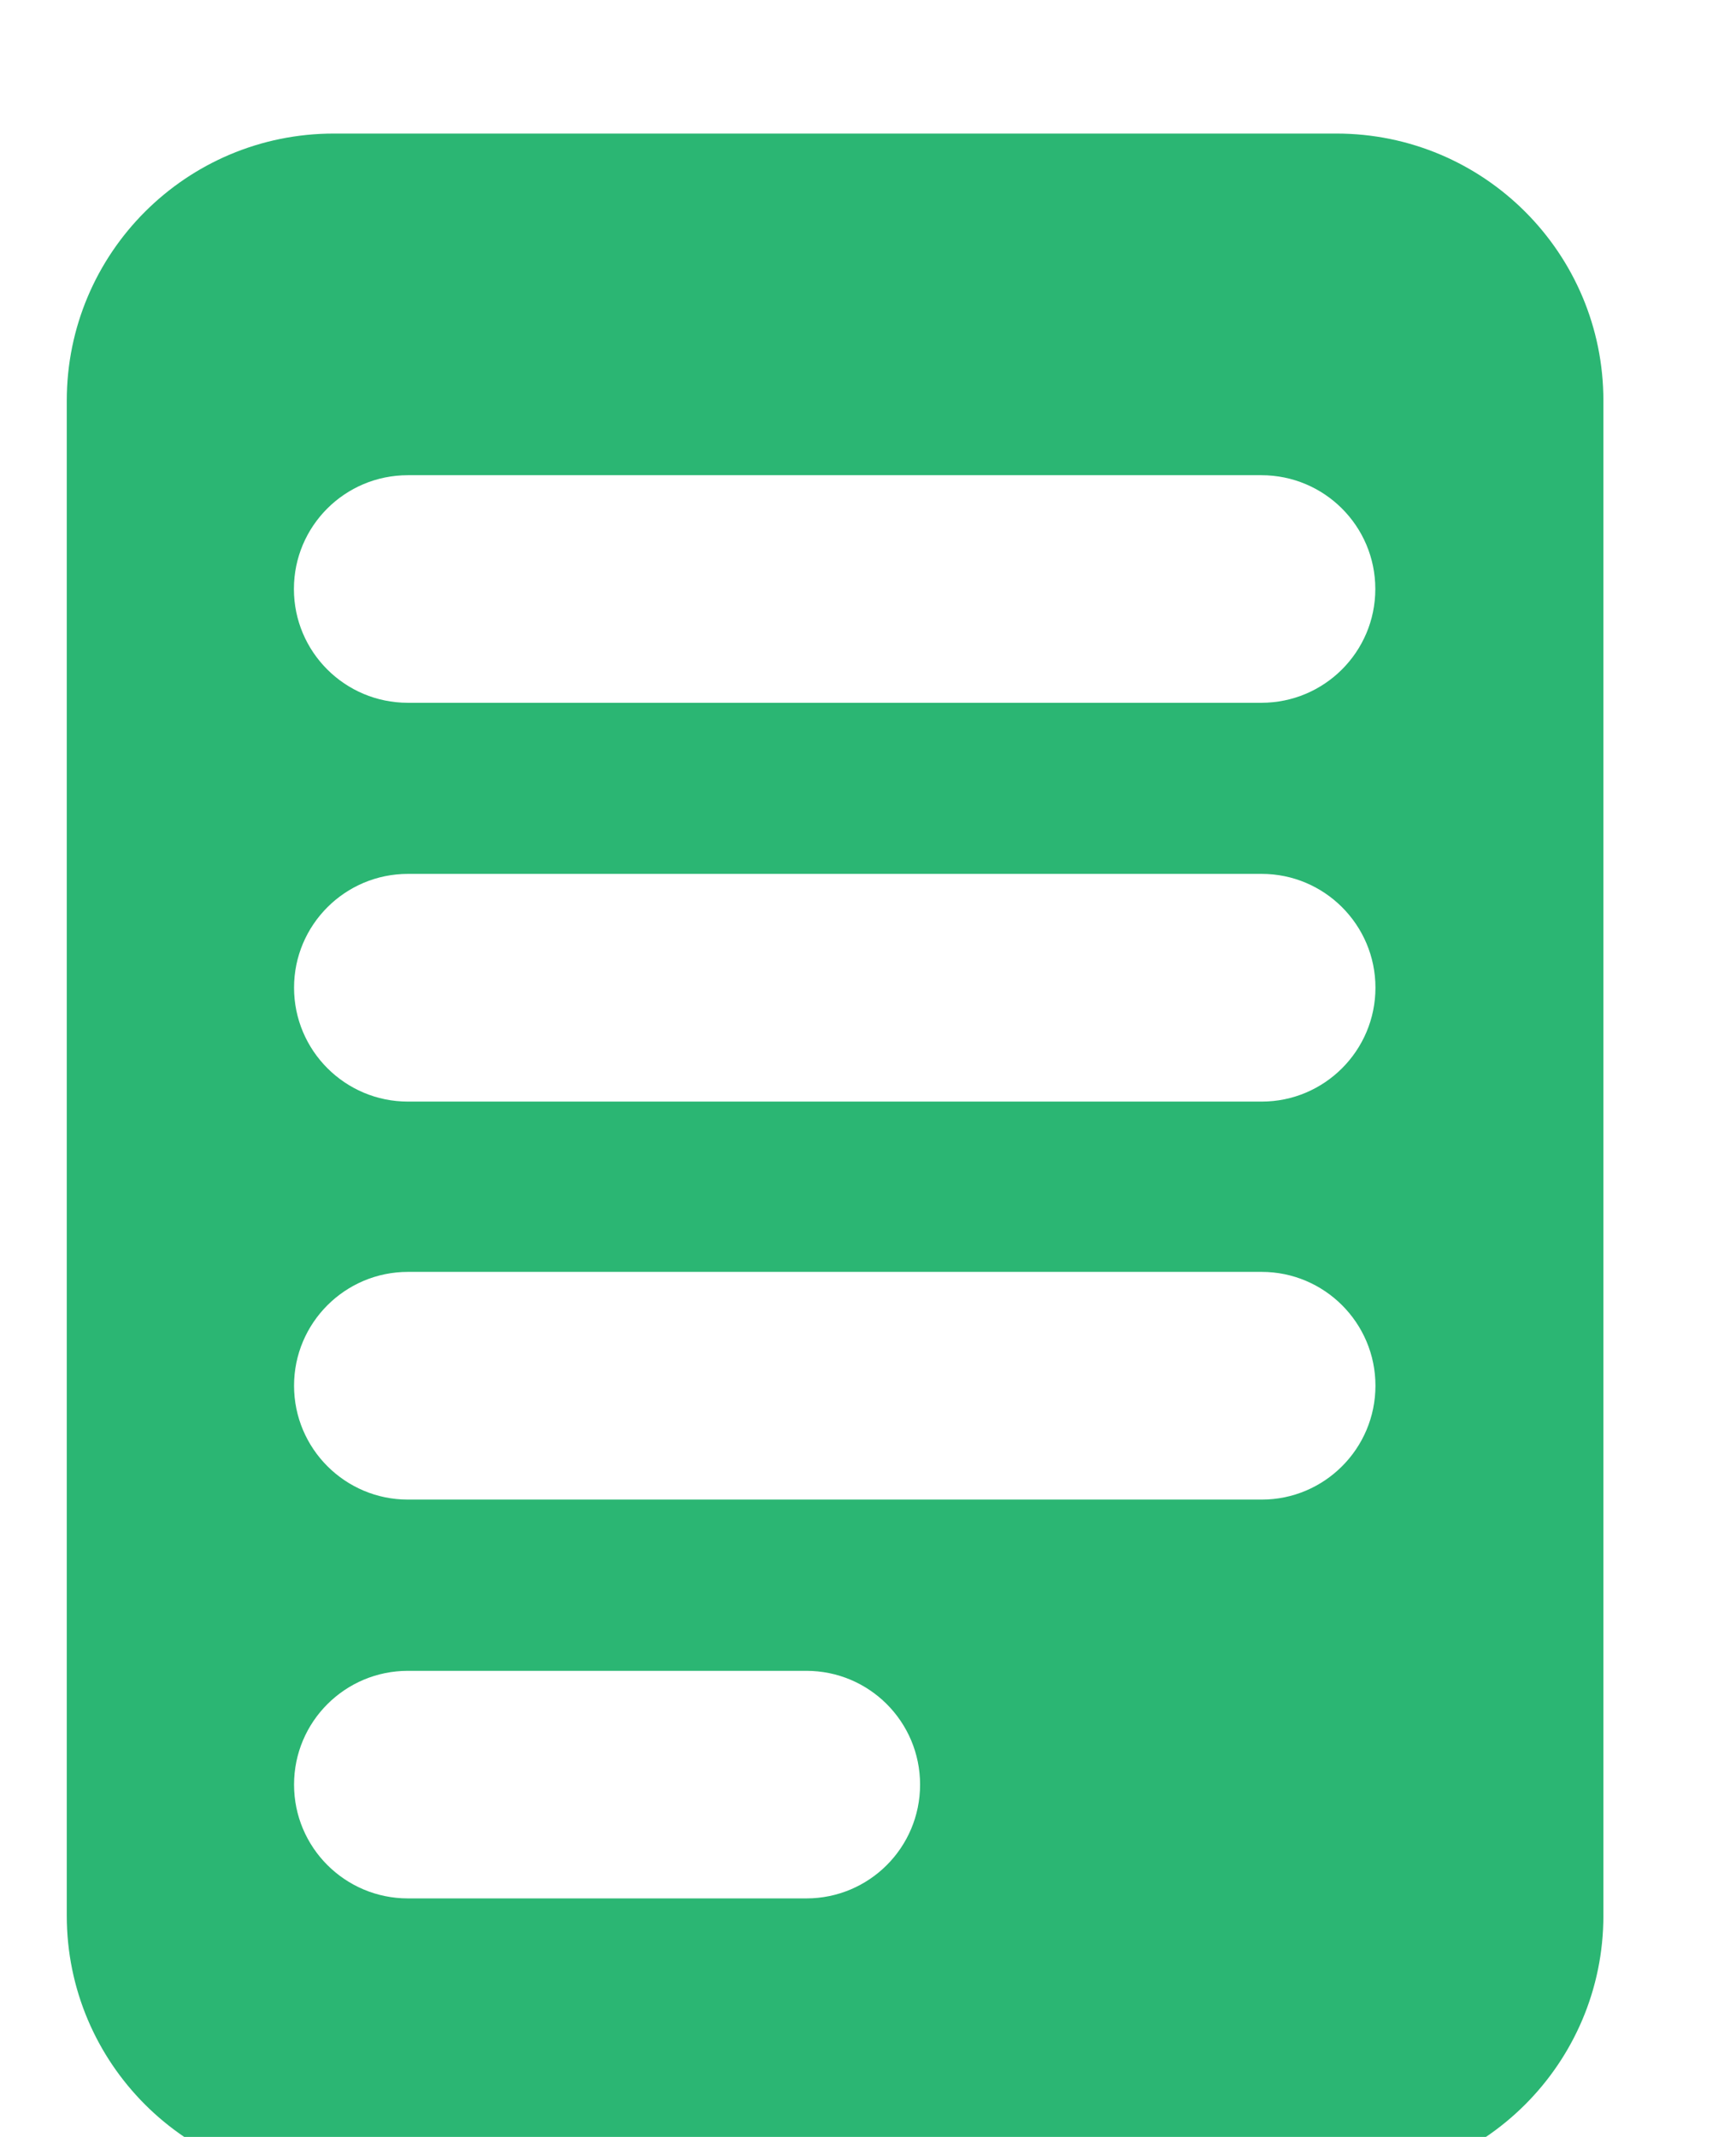 <svg width="13" height="16" viewBox="0 0 13 16" fill="none" xmlns="http://www.w3.org/2000/svg">
<g filter="url(#filter0_i)">
<path fill-rule="evenodd" clip-rule="evenodd" d="M0.5 2C0.5 0.895 1.395 0 2.5 0H10.007C11.112 0 12.007 0.895 12.007 2V13.343C12.007 14.447 11.112 15.343 10.007 15.343H2.5C1.395 15.343 0.5 14.447 0.5 13.343V2ZM2.201 3.41C2.201 2.939 2.583 2.558 3.054 2.558H9.446C9.917 2.558 10.299 2.939 10.299 3.41C10.299 3.881 9.917 4.262 9.446 4.262H3.054C2.583 4.262 2.201 3.881 2.201 3.41ZM3.055 5.543C2.584 5.543 2.202 5.925 2.202 6.395C2.202 6.866 2.584 7.248 3.055 7.248H9.448C9.918 7.248 10.3 6.866 10.3 6.395C10.3 5.925 9.918 5.543 9.448 5.543H3.055ZM2.202 9.375C2.202 8.905 2.584 8.523 3.055 8.523H9.448C9.918 8.523 10.3 8.905 10.3 9.375C10.3 9.846 9.918 10.228 9.448 10.228H3.055C2.584 10.228 2.202 9.846 2.202 9.375ZM3.055 11.51C2.584 11.51 2.202 11.891 2.202 12.362C2.202 12.833 2.584 13.214 3.055 13.214H6.038C6.509 13.214 6.89 12.833 6.89 12.362C6.89 11.891 6.509 11.51 6.038 11.51H3.055Z" fill="#2BB673"/>
</g>
<defs>
<filter id="filter0_i" x="0.5" y="0" width="11.507" height="16.343" filterUnits="userSpaceOnUse" color-interpolation-filters="sRGB">
<feFlood flood-opacity="0" result="BackgroundImageFix"/>
<feBlend mode="normal" in="SourceGraphic" in2="BackgroundImageFix" result="shape"/>
<feColorMatrix in="SourceAlpha" type="matrix" values="0 0 0 0 0 0 0 0 0 0 0 0 0 0 0 0 0 0 127 0" result="hardAlpha"/>
<feOffset dy="1"/>
<feGaussianBlur stdDeviation="1"/>
<feComposite in2="hardAlpha" operator="arithmetic" k2="-1" k3="1"/>
<feColorMatrix type="matrix" values="0 0 0 0 0 0 0 0 0 0 0 0 0 0 0 0 0 0 0.25 0"/>
<feBlend mode="normal" in2="shape" result="effect1_innerShadow"/>
</filter>
</defs>
</svg>
